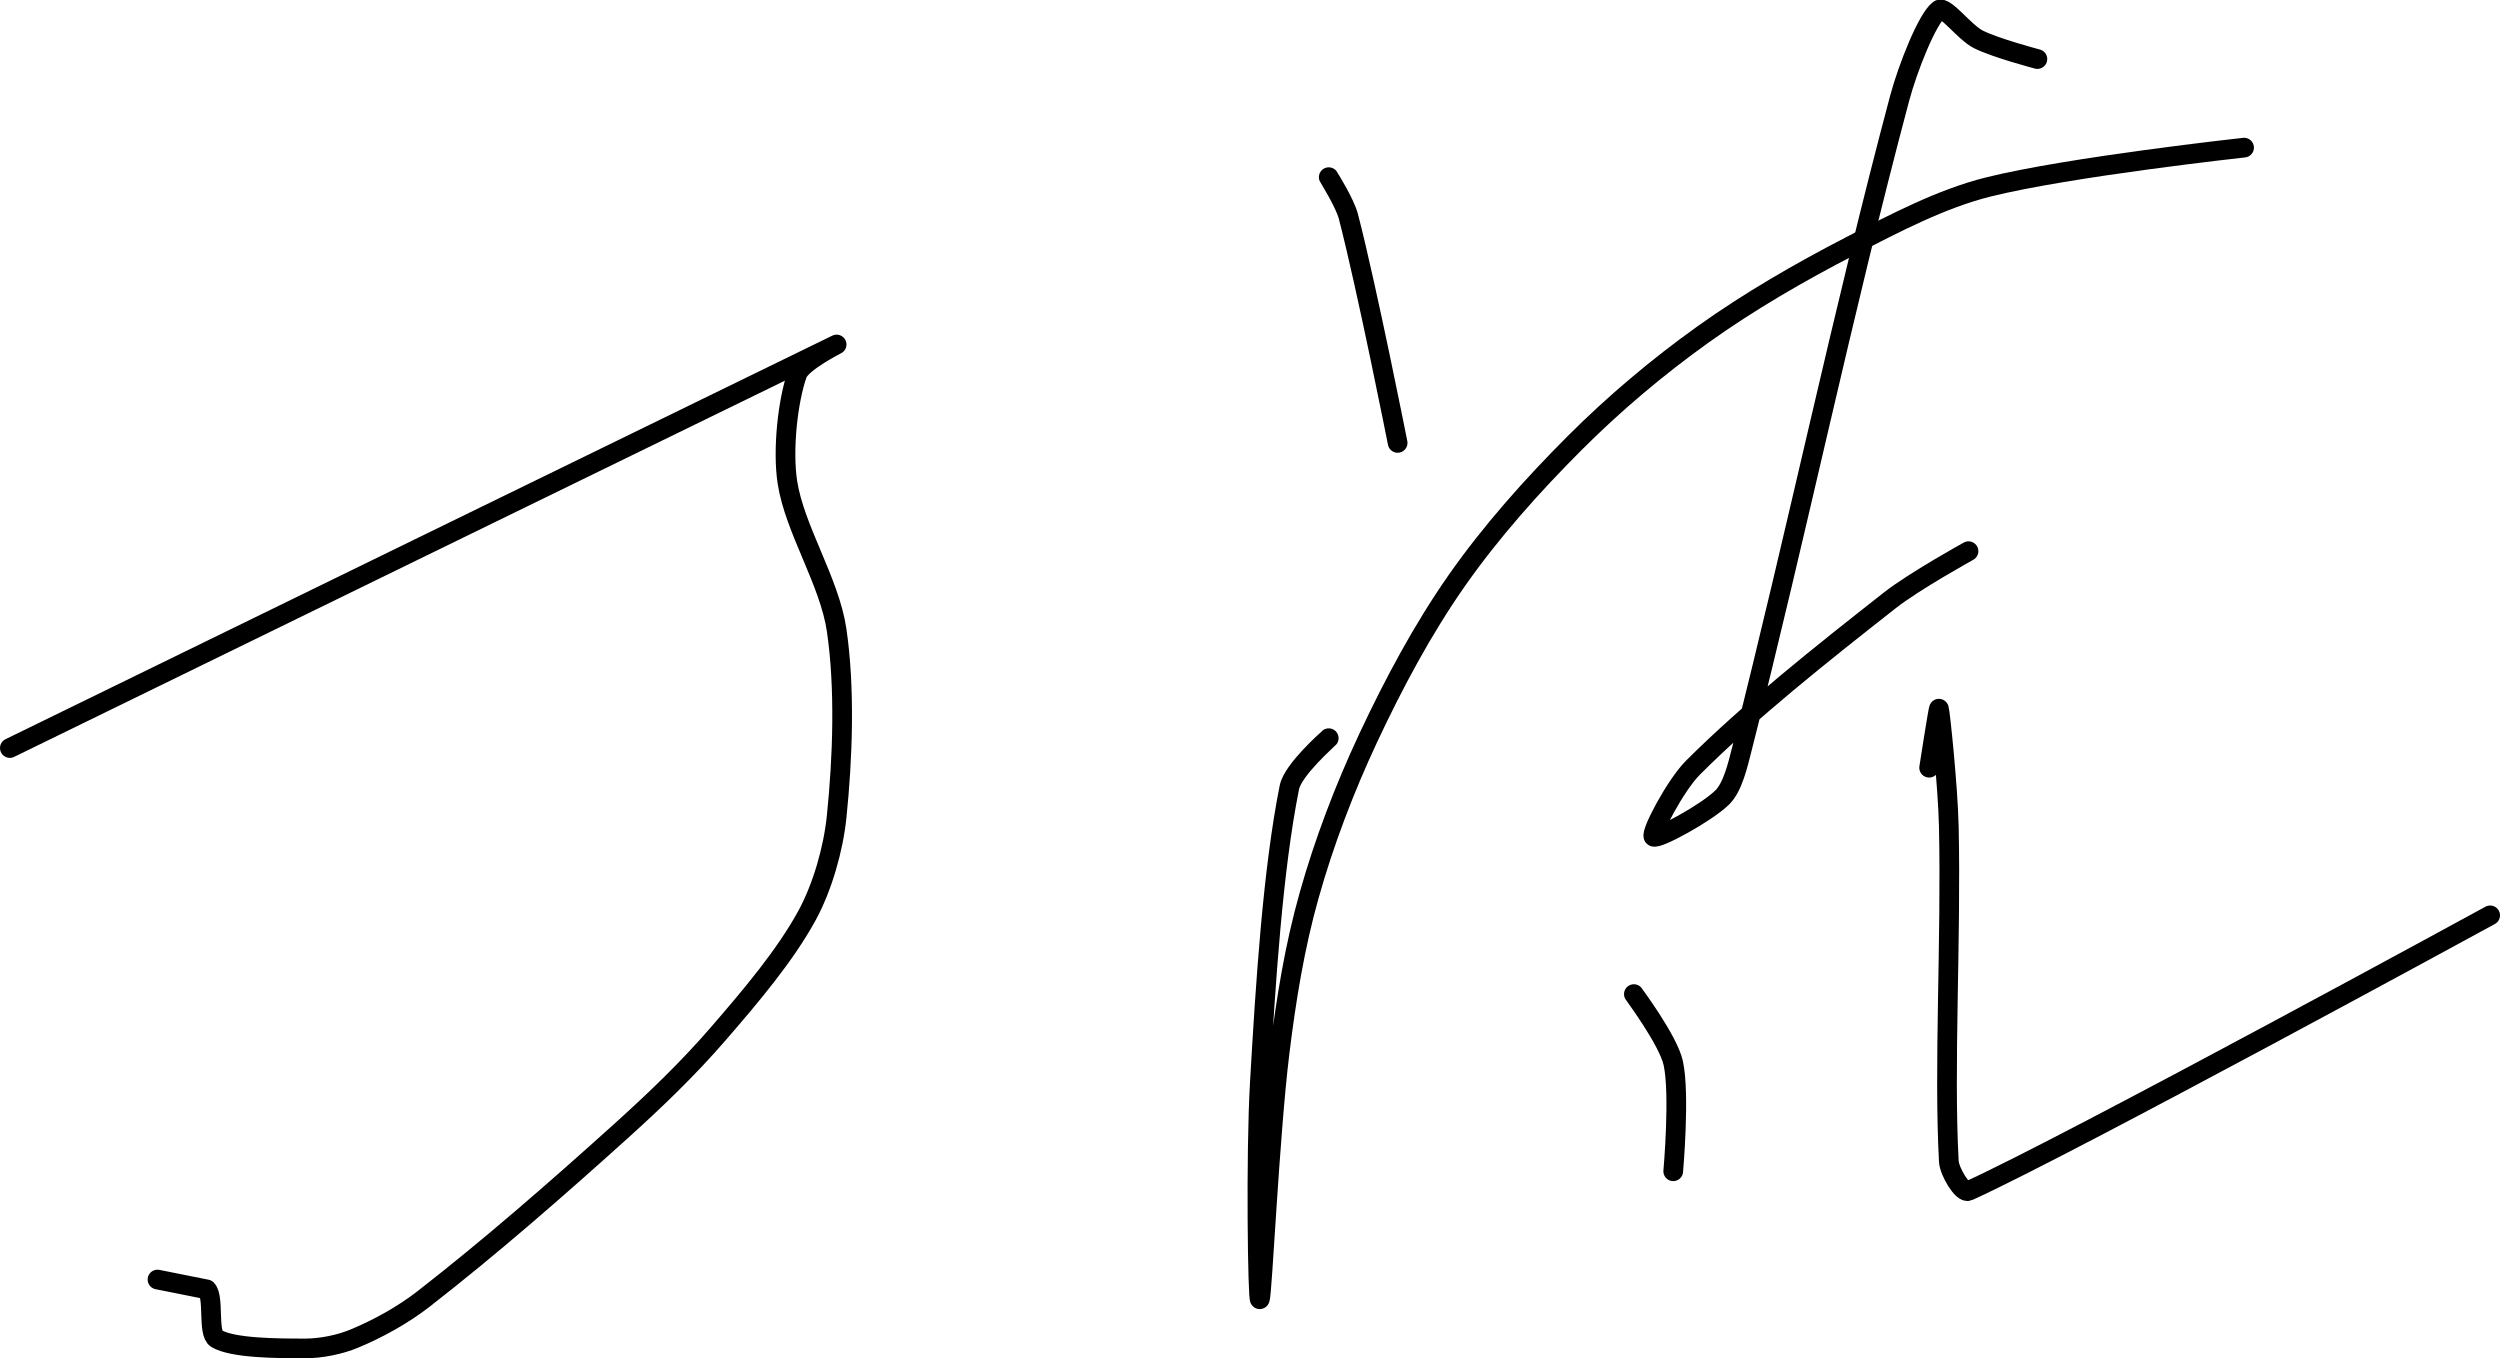 <?xml version="1.0" encoding="UTF-8" standalone="no"?><!DOCTYPE svg PUBLIC "-//W3C//DTD SVG 1.1//EN" "http://www.w3.org/Graphics/SVG/1.1/DTD/svg11.dtd"><svg xmlns="http://www.w3.org/2000/svg" version="1.1" width="254" height="138"><path fill="none" stroke="#000000" stroke-width="2" stroke-linecap="round" stroke-linejoin="round" d="M 1 76 c 1.47 -0.72 82.22 -40.15 84 -41 c 0.1 -0.05 -3.57 1.79 -4 3 c -0.95 2.67 -1.51 7.68 -1 11 c 0.73 4.75 4.28 10.09 5 15 c 0.87 5.91 0.62 13 0 19 c -0.34 3.3 -1.45 7.15 -3 10 c -2.23 4.09 -5.72 8.21 -9 12 c -3.09 3.58 -6.42 6.77 -10 10 c -6.65 5.99 -13.18 11.69 -20 17 c -2.1 1.63 -4.66 3.03 -7 4 c -1.48 0.62 -3.39 1 -5 1 c -2.86 0 -7.37 -0.02 -9 -1 c -0.92 -0.55 -0.21 -4.21 -1 -5 l -5 -1"/><path fill="none" stroke="#000000" stroke-width="2" stroke-linecap="round" stroke-linejoin="round" d="M 135 18 c 0.03 0.07 1.64 2.61 2 4 c 1.9 7.34 5 23 5 23"/><path fill="none" stroke="#000000" stroke-width="2" stroke-linecap="round" stroke-linejoin="round" d="M 135 75 c -0.07 0.09 -3.64 3.2 -4 5 c -1.69 8.45 -2.41 19.8 -3 30 c -0.43 7.44 -0.21 22.32 0 22 c 0.24 -0.37 0.97 -16.58 2 -25 c 0.67 -5.47 1.54 -10.82 3 -16 c 1.53 -5.44 3.59 -10.85 6 -16 c 2.59 -5.53 5.55 -11.07 9 -16 c 3.47 -4.96 7.67 -9.67 12 -14 c 4 -4 8.4 -7.71 13 -11 c 4.73 -3.38 9.8 -6.31 15 -9 c 4.53 -2.34 9.24 -4.81 14 -6 c 8.21 -2.05 26 -4 26 -4"/><path fill="none" stroke="#000000" stroke-width="2" stroke-linecap="round" stroke-linejoin="round" d="M 207 6 c -0.1 -0.03 -4.22 -1.11 -6 -2 c -1.4 -0.7 -3.4 -3.45 -4 -3 c -1.18 0.89 -3.16 5.86 -4 9 c -5.77 21.65 -10.42 44.01 -16 66 c -0.44 1.74 -0.95 3.95 -2 5 c -1.57 1.57 -6.66 4.34 -7 4 c -0.34 -0.34 2.23 -5.23 4 -7 c 5.78 -5.78 13.11 -11.59 20 -17 c 2.48 -1.95 8 -5 8 -5"/><path fill="none" stroke="#000000" stroke-width="2" stroke-linecap="round" stroke-linejoin="round" d="M 166 101 c 0.07 0.12 3.49 4.7 4 7 c 0.7 3.14 0 11 0 11"/><path fill="none" stroke="#000000" stroke-width="2" stroke-linecap="round" stroke-linejoin="round" d="M 196 78 c 0.02 -0.1 0.95 -6.16 1 -6 c 0.11 0.32 0.91 7.9 1 12 c 0.25 11.58 -0.52 24.34 0 34 c 0.06 1.02 1.39 3.28 2 3 c 10.17 -4.62 53 -28 53 -28"/></svg>